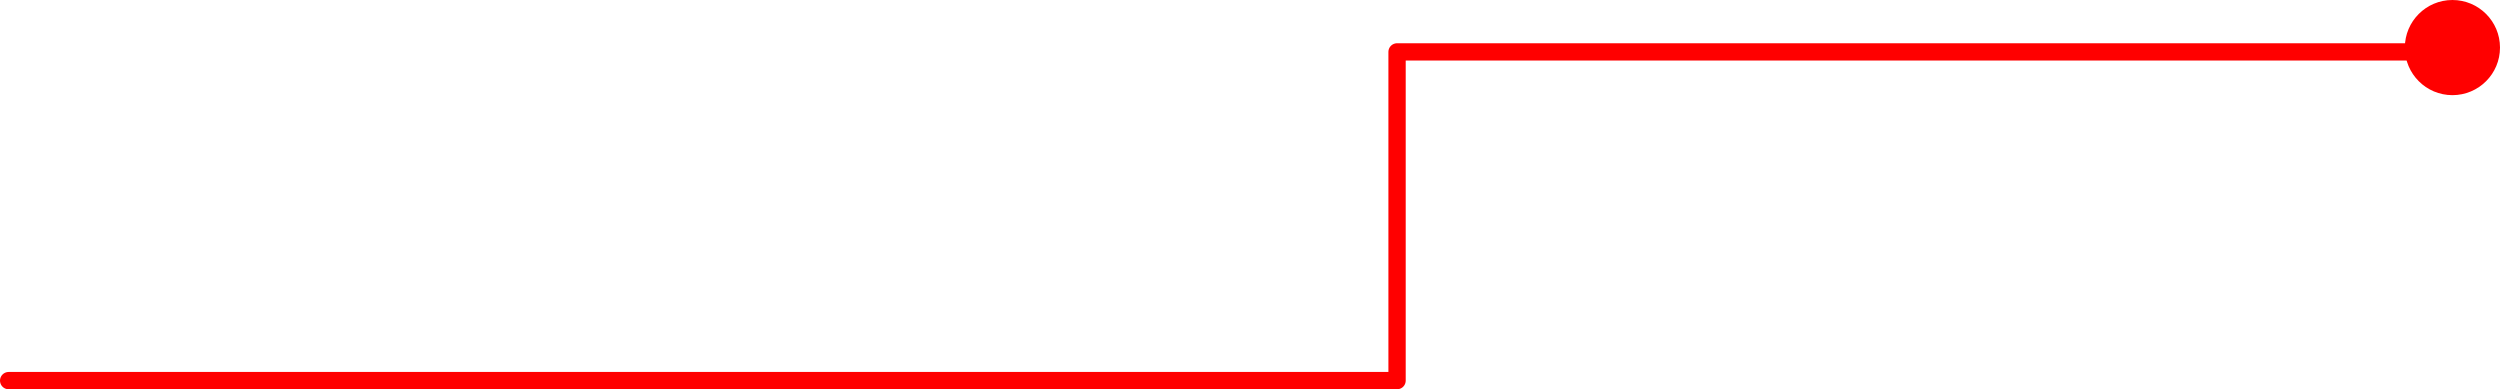 <svg width="289" height="45" viewBox="0 0 289 45" fill="none" xmlns="http://www.w3.org/2000/svg">
<path d="M1 43.999L161.5 43.999L161.5 6L283.5 6" stroke="#FF0000" stroke-width="2" stroke-linecap="round" stroke-linejoin="round"/>
<circle cx="283.5" cy="5.5" r="5.5" fill="#FF0000"/>
</svg>

